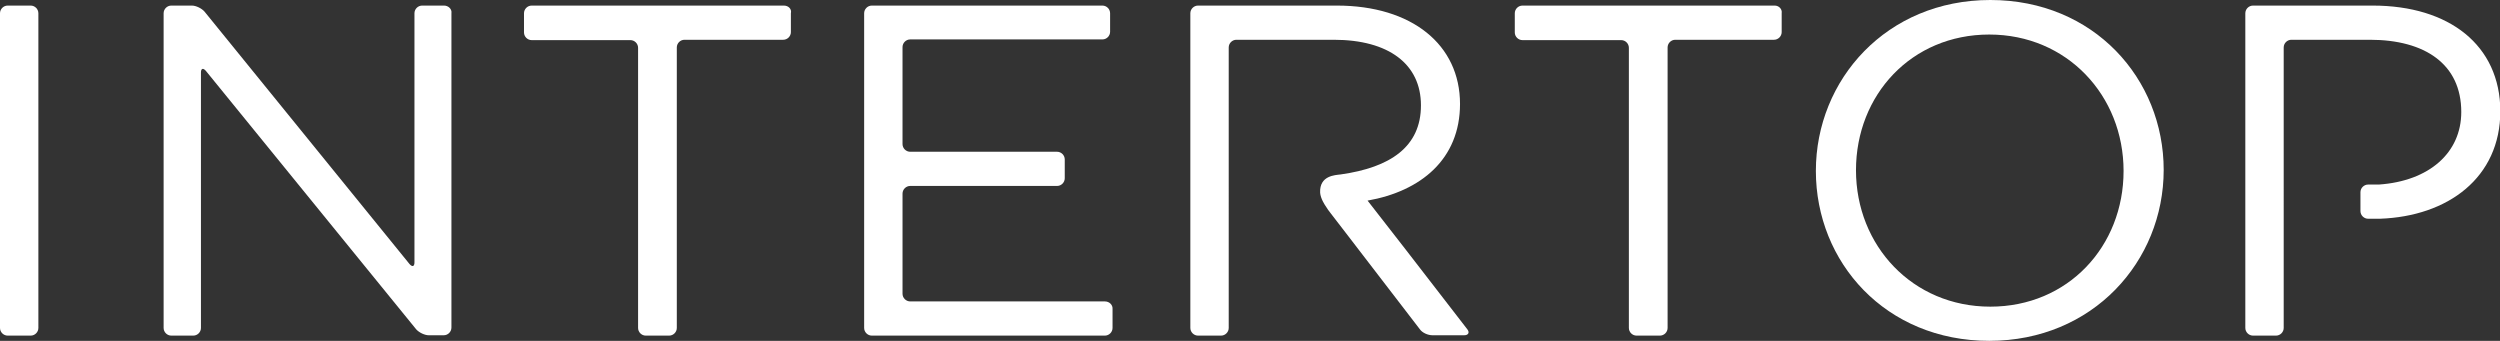 <?xml version="1.0" encoding="utf-8"?>
<!-- Generator: Adobe Illustrator 21.0.0, SVG Export Plug-In . SVG Version: 6.00 Build 0)  -->
<svg version="1.1" id="Layer_1" xmlns="http://www.w3.org/2000/svg" xmlns:xlink="http://www.w3.org/1999/xlink" x="0px" y="0px"
	 viewBox="0 0 716.6 97.7" style="enable-background:new 0 0 716.6 97.7;" xml:space="preserve">
<rect x="0" y="0" width="716.6" height="97.7" fill="#333333" stroke="none"/>
<style type="text/css">
	.st0{fill-rule:evenodd;clip-rule:evenodd; fill: #ffffff;}
</style>
<g>
	<path class="st0" d="M8.8,1.6H2.2C1,1.6,0,2.6,0,3.8V94c0,1.2,1,2.2,2.2,2.2h6.6c1.2,0,2.2-1,2.2-2.2V3.8C11,2.6,10,1.6,8.8,1.6z"
		/>
	<path class="st0" d="M127.3,1.6H121c-1.2,0-2.2,1-2.2,2.2v71.4c0,1.2-0.6,1.4-1.4,0.5L58.6,3.3c-0.8-0.9-2.4-1.7-3.6-1.7h-5.9
		c-1.2,0-2.2,1-2.2,2.2V94c0,1.2,1,2.2,2.2,2.2h6.3c1.2,0,2.2-1,2.2-2.2V20.8c0-1.2,0.6-1.4,1.4-0.5l60.3,74.1
		c0.8,0.9,2.4,1.7,3.6,1.7h4.3c1.2,0,2.2-1,2.2-2.2V3.8C129.6,2.6,128.5,1.6,127.3,1.6z"/>
	<path class="st0" d="M224.7,1.6h-72.3c-1.2,0-2.2,1-2.2,2.2v5.5c0,1.2,1,2.2,2.2,2.2h28.3c1.2,0,2.2,1,2.2,2.2V94
		c0,1.2,1,2.2,2.2,2.2h6.7c1.2,0,2.2-1,2.2-2.2V13.6c0-1.2,1-2.2,2.2-2.2h28.3c1.2,0,2.2-1,2.2-2.2V3.8C227,2.6,226,1.6,224.7,1.6z"
		/>
	<path class="st0" d="M316.7,86.4h-55.8c-1.2,0-2.2-1-2.2-2.2V55.5c0-1.2,1-2.2,2.2-2.2H303c1.2,0,2.2-1,2.2-2.2v-5.4
		c0-1.2-1-2.2-2.2-2.2h-42.1c-1.2,0-2.2-1-2.2-2.2V13.5c0-1.2,1-2.2,2.2-2.2H316c1.2,0,2.2-1,2.2-2.2V3.8c0-1.2-1-2.2-2.2-2.2h-66.1
		c-1.2,0-2.2,1-2.2,2.2V94c0,1.2,1,2.2,2.2,2.2h66.8c1.2,0,2.2-1,2.2-2.2v-5.4C319,87.4,318,86.4,316.7,86.4z"/>
	<path class="st0" d="M508.7,1.6h-72.3c-1.2,0-2.2,1-2.2,2.2v5.5c0,1.2,1,2.2,2.2,2.2h28.3c1.2,0,2.2,1,2.2,2.2V94
		c0,1.2,1,2.2,2.2,2.2h6.7c1.2,0,2.2-1,2.2-2.2V13.6c0-1.2,1-2.2,2.2-2.2h28.3c1.2,0,2.2-1,2.2-2.2V3.8
		C510.9,2.6,509.9,1.6,508.7,1.6z"/>
	<path class="st0" d="M570.5,0c-29.7,0-50,22.8-50,49c0,26.2,20,48.7,49.7,48.7c29.7,0,50-22.8,50-49C620.2,22.6,600.2,0,570.5,0
		L570.5,0z M570.5,87.9L570.5,87.9c-22.3,0-38.5-17.5-38.5-39.1c0-21.6,15.9-38.9,38.2-38.9c22.3,0,38.5,17.5,38.5,39.1
		C608.7,70.6,592.8,87.9,570.5,87.9z"/>
	<path class="st0" d="M402.9,71.5L402.9,71.5l-10.9-14c15.3-2.7,26.5-11.9,26.5-27.7c0-17-13.8-28.2-35.3-28.2h-39.8
		c-1.2,0-2.2,1-2.2,2.2V94c0,1.2,1,2.2,2.2,2.2h6.6c1.2,0,2.2-1,2.2-2.2V13.6c0-1.2,1-2.2,2.2-2.2h27.9c15.8,0,25,7,25,18.8
		c0,11.9-8.8,17.8-23,19.8c-1.6,0.2-6.1,0.3-5.9,5.2c0.1,1.7,1.4,3.6,1.4,3.6c0.6,1,1.2,1.8,1.6,2.3l5.7,7.4l2.3,3l17.6,22.9
		c0.7,1,2.3,1.7,3.6,1.7h9.1c1.2,0,1.6-0.8,0.9-1.7L402.9,71.5z"/>
	<path class="st0" d="M680.1,1.6h-34.3c-1.2,0-2.2,1-2.2,2.2V94c0,1.2,1,2.2,2.2,2.2h6.6c1.2,0,2.2-1,2.2-2.2V13.6
		c0-1.2,1-2.2,2.2-2.2h22.5c15.8,0,26.2,7,26.2,20.7c0,11.7-9.2,19.8-23.6,20.8h-3.1c-1.2,0-2.2,1-2.2,2.2v5.4c0,1.2,1,2.2,2.2,2.2
		h3.4c19.4-0.7,34.5-11.7,34.5-30.9C716.6,13,702.1,1.6,680.1,1.6z"/>
</g>
</svg>
